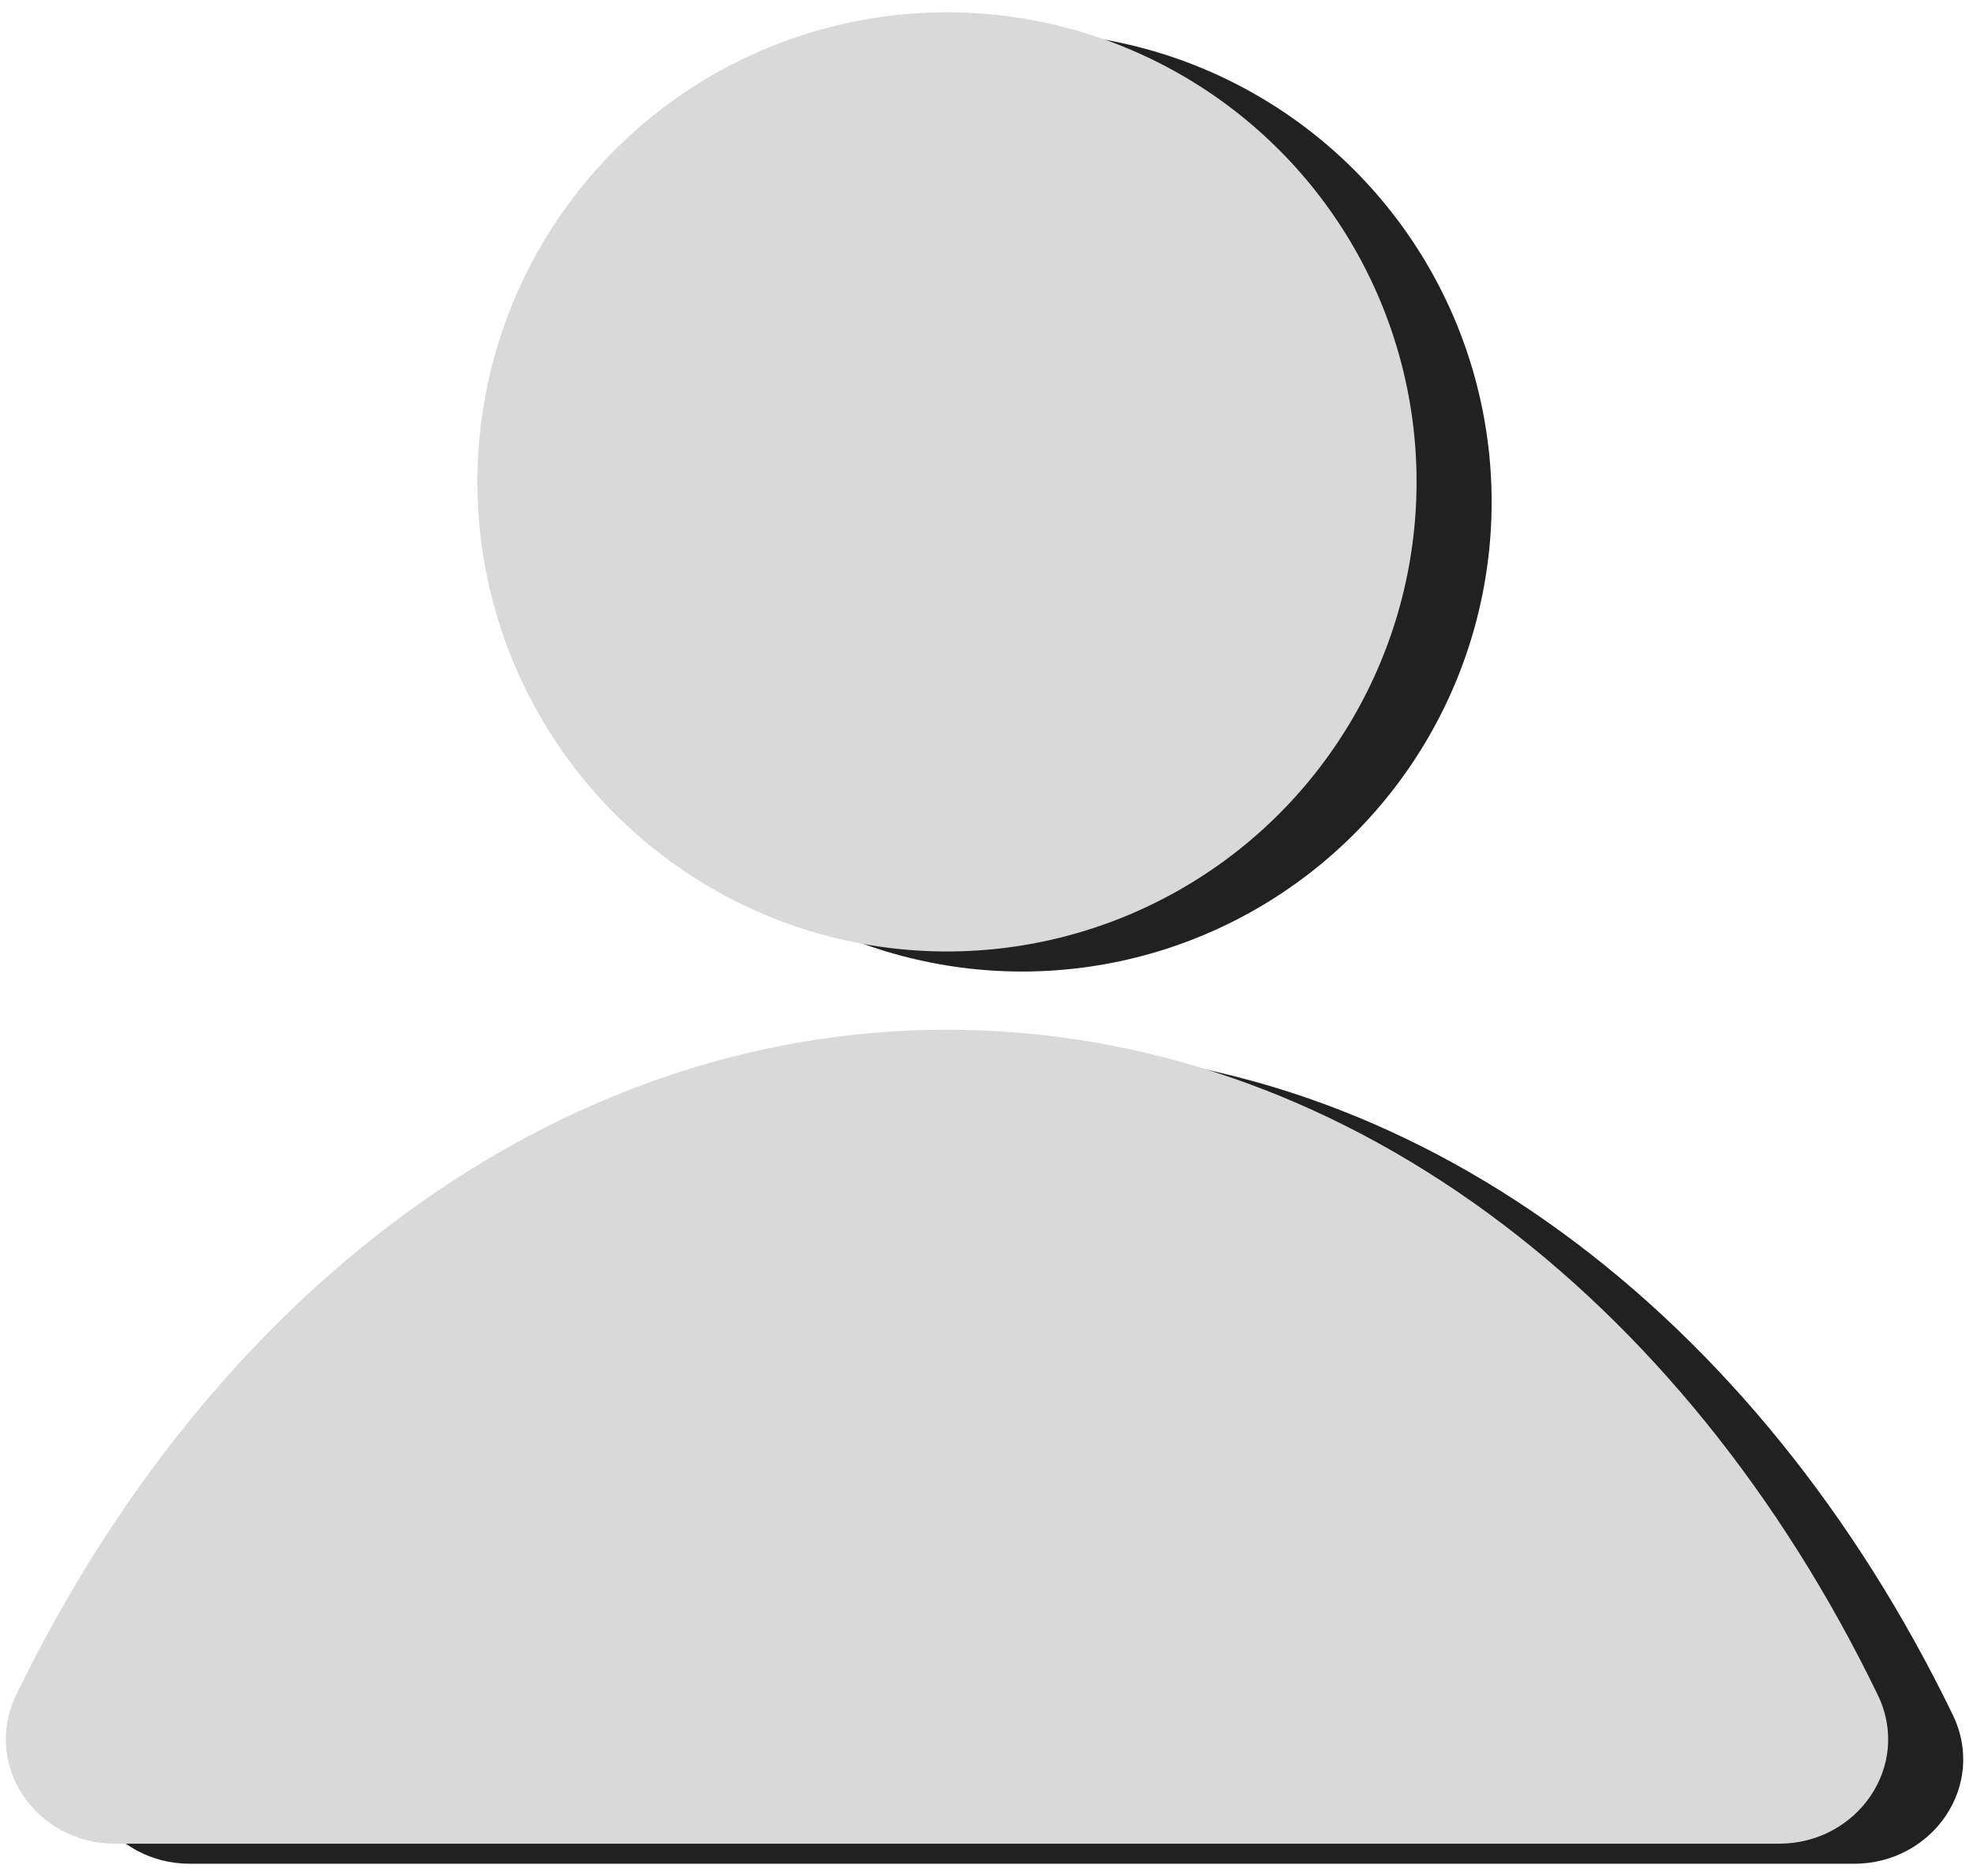 <svg width="122" height="116" viewBox="0 0 122 116" fill="none" xmlns="http://www.w3.org/2000/svg">
<circle cx="63.199" cy="31.036" r="29.036" fill="#212121"/>
<path fill-rule="evenodd" clip-rule="evenodd" d="M5.645 106.039C3.528 110.409 6.896 115.24 11.752 115.24H114.646C119.501 115.24 122.869 110.409 120.752 106.039C108.793 81.346 87.489 64.911 63.199 64.911C38.908 64.911 17.604 81.346 5.645 106.039Z" fill="#212121"/>
<circle cx="58.557" cy="29.796" r="29.036" fill="#D9D9D9"/>
<path fill-rule="evenodd" clip-rule="evenodd" d="M1.003 104.799C-1.113 109.169 2.254 114 7.11 114H110.004C114.859 114 118.227 109.169 116.11 104.799C104.152 80.106 82.847 63.671 58.557 63.671C34.267 63.671 12.962 80.106 1.003 104.799Z" fill="#D9D9D9"/>
</svg>
